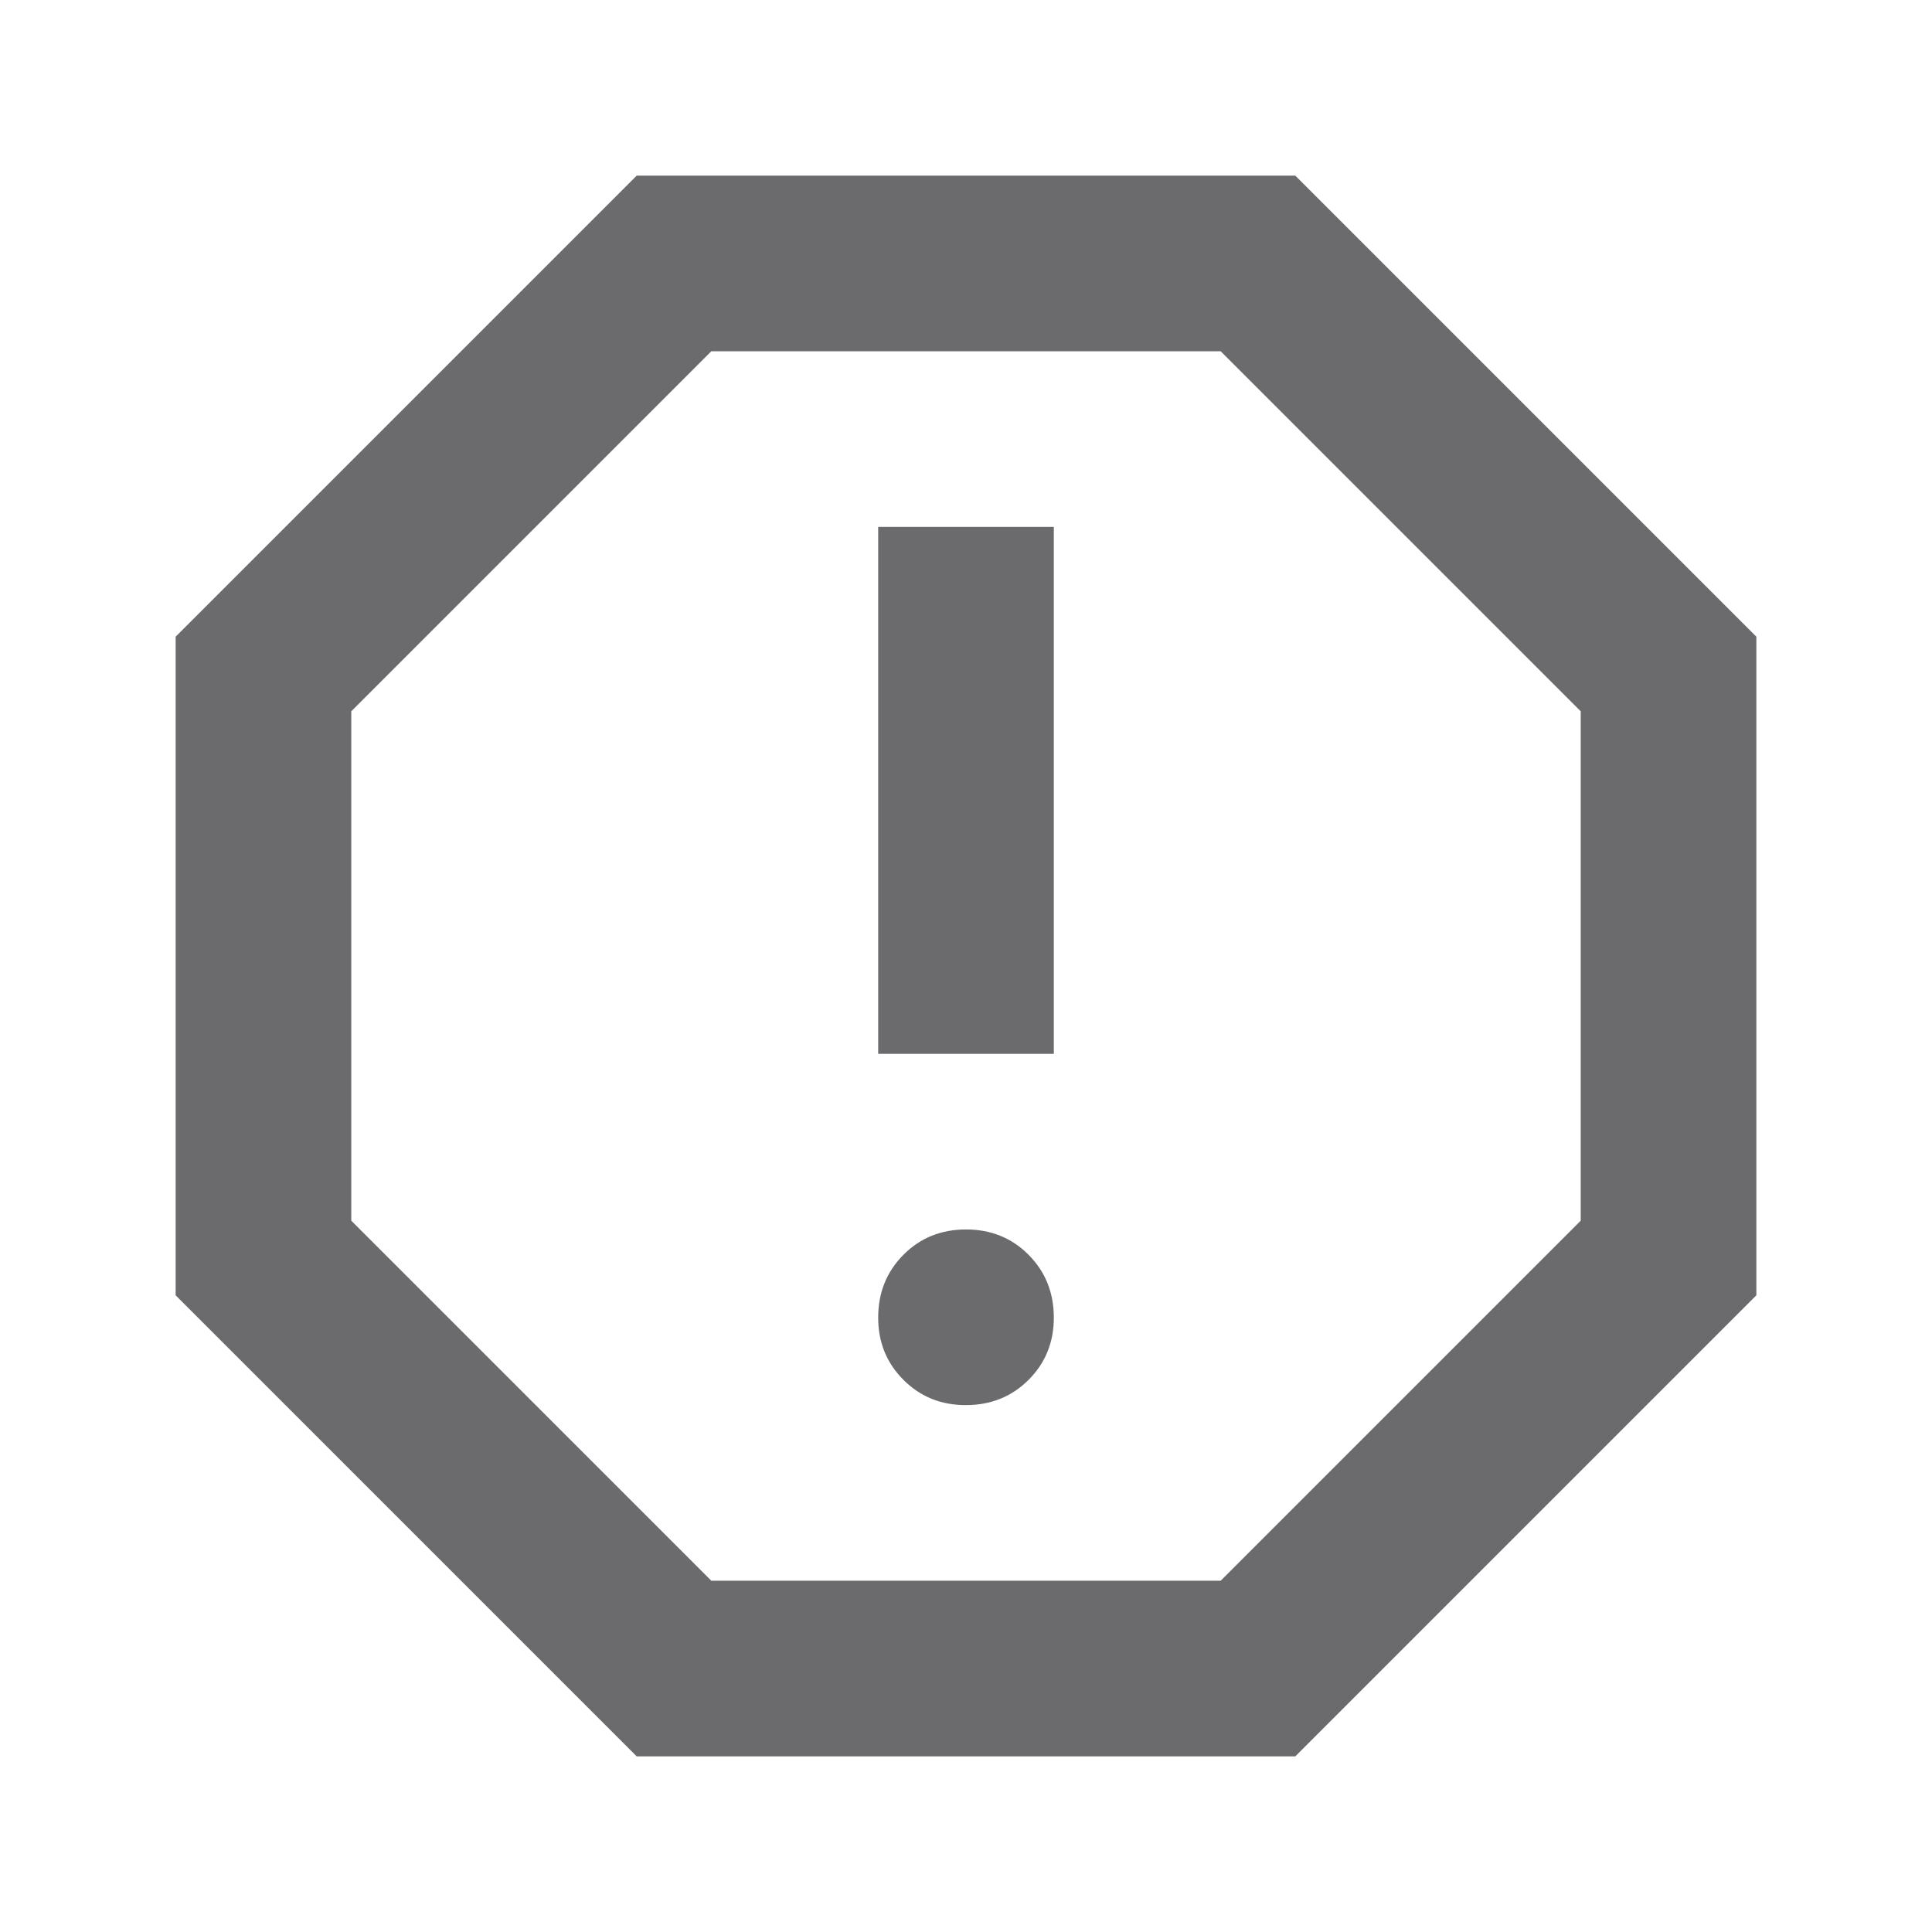 <svg width="22" height="22" viewBox="0 0 22 22" fill="none" xmlns="http://www.w3.org/2000/svg">
<path d="M11 16C11.283 16 11.521 15.904 11.713 15.712C11.905 15.52 12.001 15.283 12 15C11.999 14.717 11.903 14.48 11.712 14.288C11.521 14.096 11.283 14 11 14C10.717 14 10.479 14.096 10.288 14.288C10.097 14.48 10.001 14.717 10 15C9.999 15.283 10.095 15.52 10.288 15.713C10.481 15.906 10.718 16.001 11 16ZM10 12H12V6H10V12ZM7.25 20L2 14.75V7.25L7.25 2H14.75L20 7.25V14.75L14.75 20H7.25ZM8.1 18H13.9L18 13.9V8.1L13.9 4H8.1L4 8.1V13.9L8.1 18Z" fill="#6B6B6E"/>
</svg>
